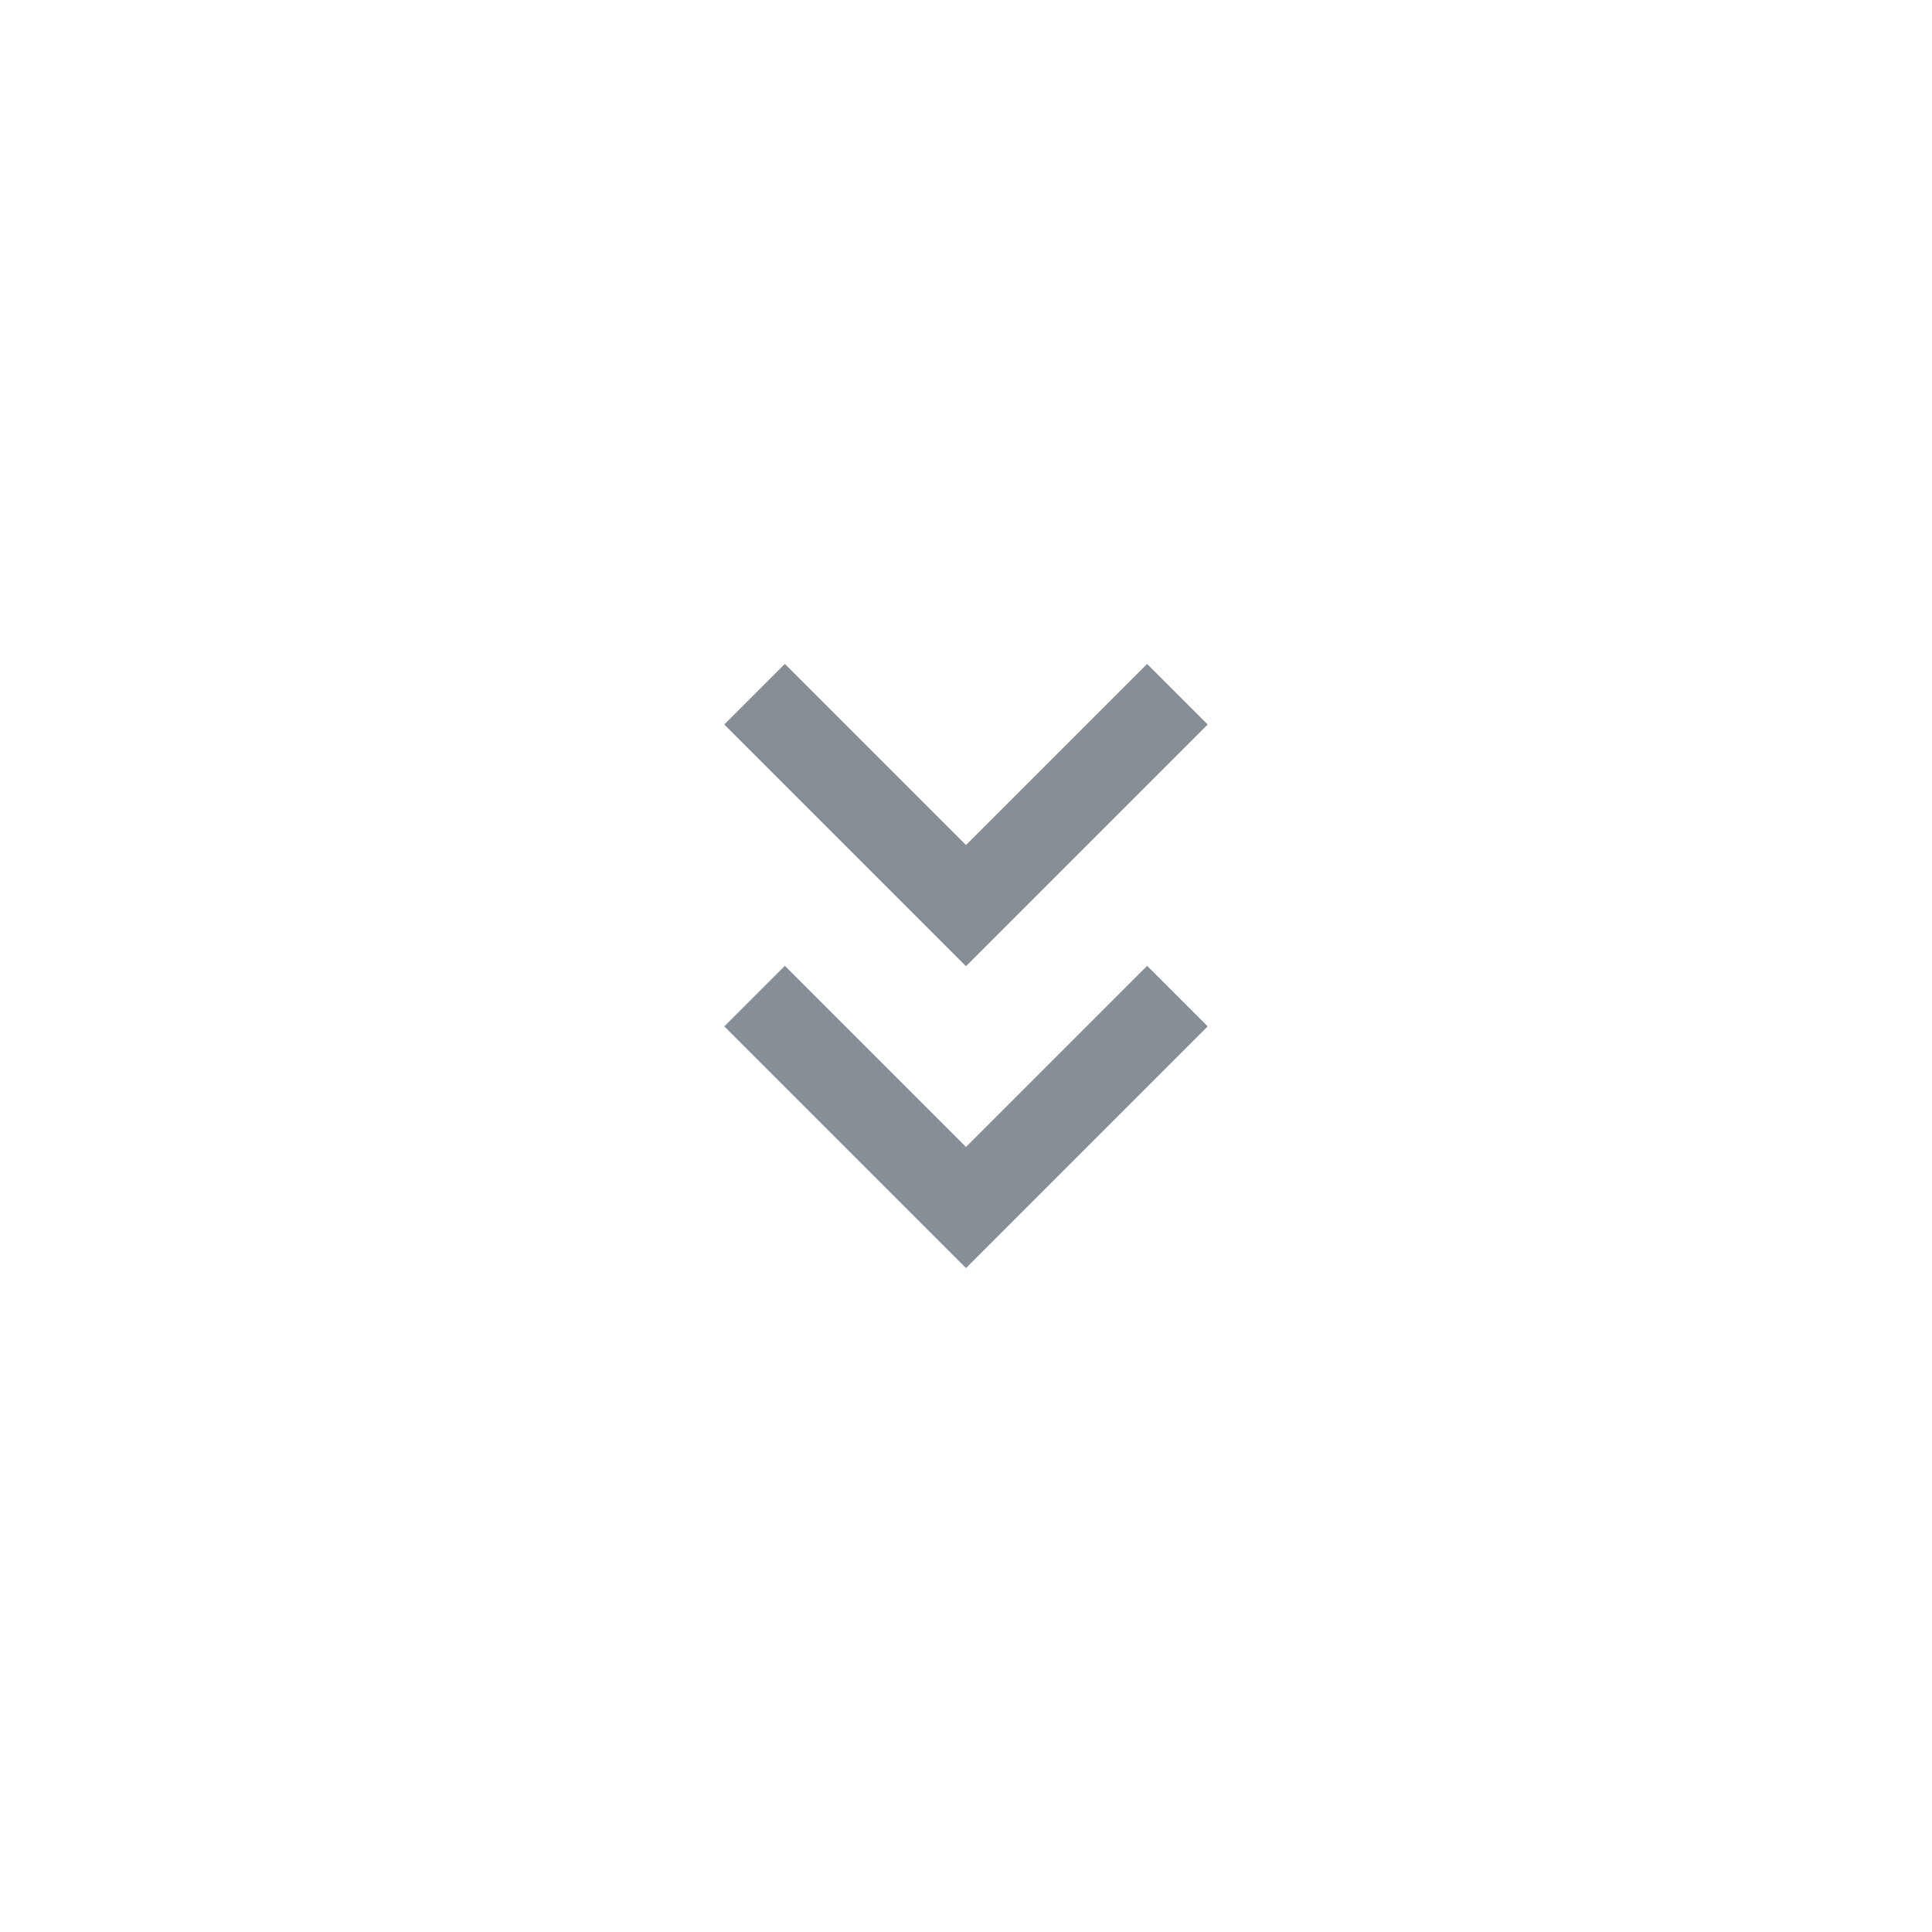 <svg width="32" height="32" viewBox="0 0 32 32" fill="none" xmlns="http://www.w3.org/2000/svg">
    <path fill-rule="evenodd" clip-rule="evenodd" d="M12 12L16 16L20 12L19 11L16 14L13 11L12 12Z" fill="#868E96"/>
    <path fill-rule="evenodd" clip-rule="evenodd" d="M12 12L16 16L20 12L19 11L16 14L13 11L12 12Z" fill="#868E96"/>
    <path fill-rule="evenodd" clip-rule="evenodd" d="M12 17L16 21L20 17L19 16L16 19L13 16L12 17Z" fill="#868E96"/>
    <path fill-rule="evenodd" clip-rule="evenodd" d="M12 17L16 21L20 17L19 16L16 19L13 16L12 17Z" fill="#868E96"/>
</svg>
